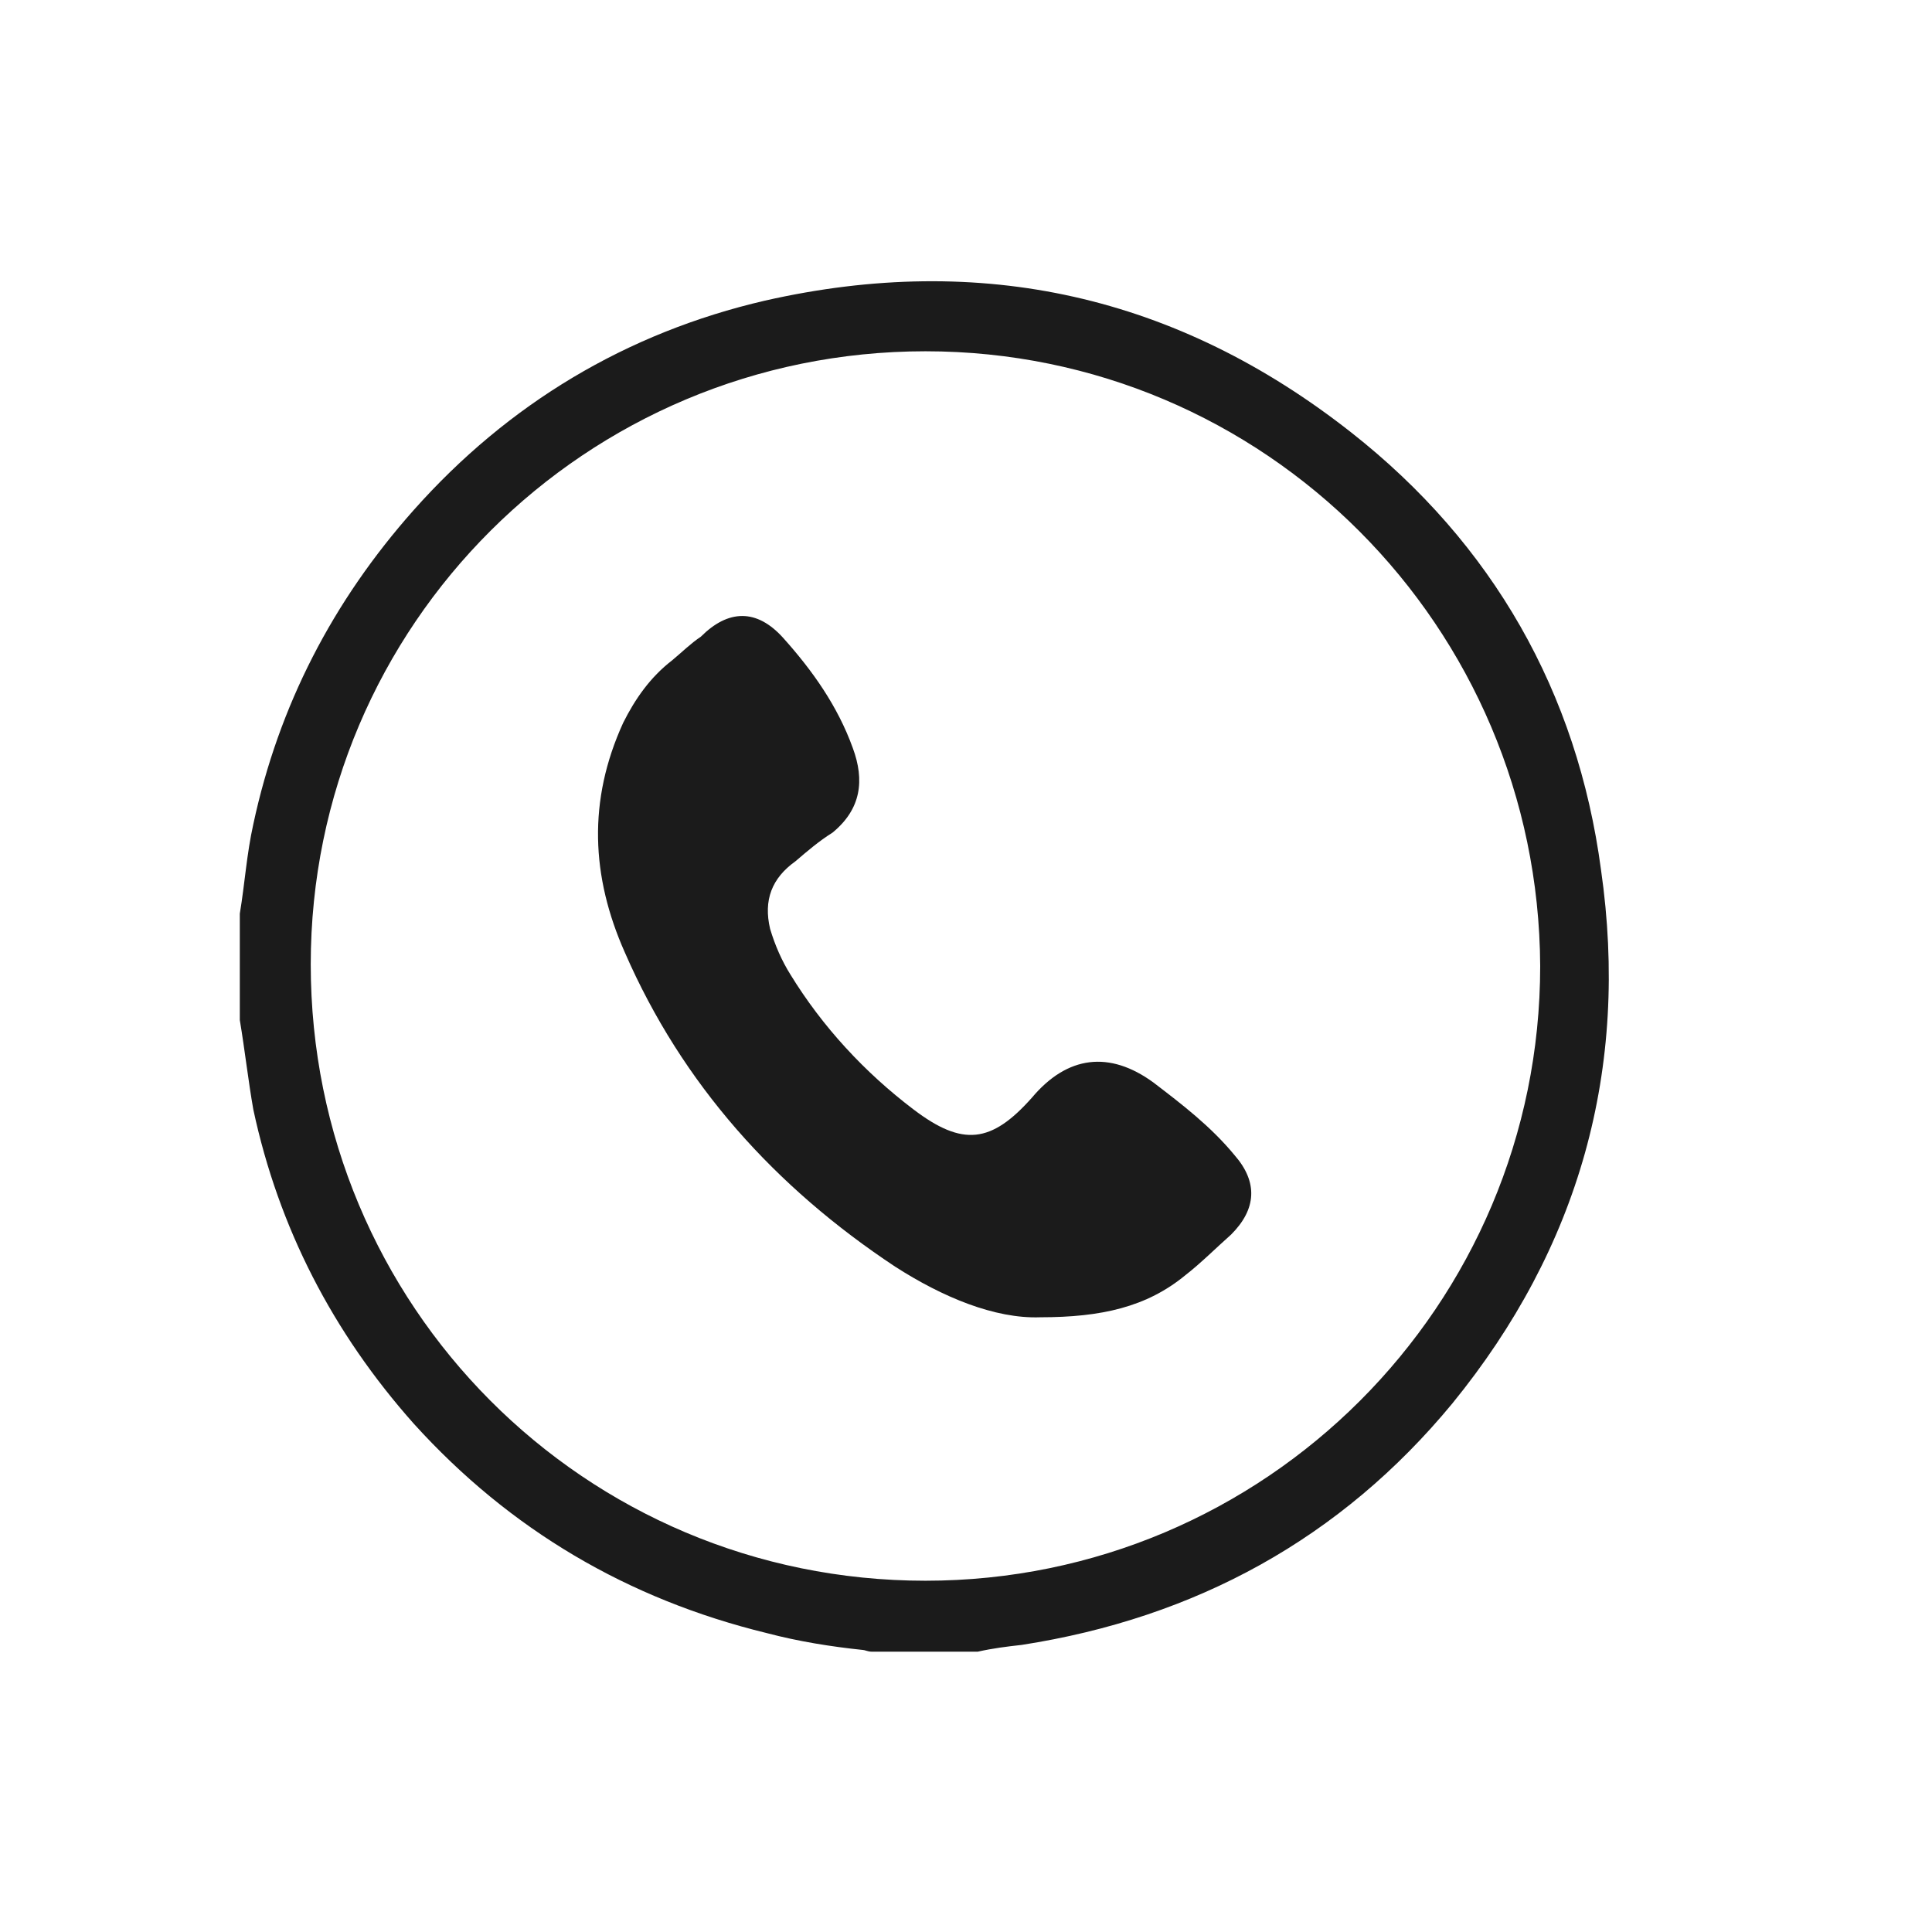 <?xml version="1.0" encoding="utf-8"?>
<!-- Generator: Adobe Illustrator 23.0.1, SVG Export Plug-In . SVG Version: 6.00 Build 0)  -->
<svg version="1.1" id="Warstwa_1" xmlns="http://www.w3.org/2000/svg" xmlns:xlink="http://www.w3.org/1999/xlink" x="0px" y="0px"
	 viewBox="0 0 11.44 11.44" style="enable-background:new 0 0 11.44 11.44;" xml:space="preserve">
<style type="text/css">
	.st0{display:none;}
	.st1{display:inline;fill:#1B1B1B;}
	.st2{fill:#1B1B1B;}
</style>
<g class="st0">
	<path class="st1" d="M5.72,3.01c1.22,0,2.44,0,3.65,0c0.14,0,0.2,0.02,0.2,0.18c-0.01,1.82-0.01,3.64,0,5.45
		c0,0.16-0.05,0.18-0.19,0.18c-2.44,0-4.87,0-7.31,0c-0.14,0-0.2-0.02-0.2-0.18c0.01-1.82,0.01-3.64,0-5.45
		c0-0.16,0.05-0.18,0.19-0.18C3.28,3.01,4.5,3.01,5.72,3.01z M2.8,3.56c0.05,0.05,0.07,0.08,0.09,0.1c0.84,0.85,1.68,1.71,2.53,2.56
		c0.21,0.21,0.41,0.21,0.62,0c0.27-0.27,0.53-0.54,0.79-0.81c0.58-0.58,1.15-1.16,1.73-1.74c0.03-0.03,0.09-0.06,0.08-0.12
		C6.71,3.56,4.77,3.56,2.8,3.56z M2.84,8.27c1.93,0,3.85,0,5.81,0C8,7.62,7.39,6.99,6.77,6.36C6.72,6.31,6.69,6.33,6.65,6.37
		c-0.1,0.1-0.19,0.19-0.29,0.29C6.11,6.91,5.82,6.95,5.49,6.89C5.2,6.83,5.03,6.6,4.85,6.4c-0.09-0.1-0.14-0.09-0.22,0
		C4.05,6.99,3.48,7.58,2.9,8.17C2.88,8.19,2.83,8.21,2.84,8.27z M2.43,7.84C2.46,7.82,2.48,7.81,2.49,7.8
		c0.6-0.61,1.19-1.22,1.79-1.82c0.06-0.07,0.05-0.1-0.01-0.16C3.87,5.42,3.47,5.01,3.06,4.6C2.86,4.4,2.65,4.19,2.43,3.97
		C2.43,5.27,2.43,6.54,2.43,7.84z M9.01,4.02C8.98,4.05,8.96,4.05,8.95,4.07C8.36,4.66,7.77,5.25,7.18,5.84
		C7.12,5.91,7.13,5.94,7.19,6C7.76,6.58,8.33,7.17,8.9,7.75c0.03,0.03,0.05,0.08,0.11,0.06C9.01,6.56,9.01,5.3,9.01,4.02z"/>
</g>
<g>
	<g>
		<path class="st2" d="M1.42,5.41c0.03-0.18,0.04-0.35,0.08-0.53c0.15-0.7,0.47-1.32,0.95-1.86c0.56-0.63,1.26-1.05,2.08-1.24
			c1.28-0.29,2.44-0.03,3.47,0.78c0.84,0.66,1.34,1.54,1.48,2.59C9.65,6.33,9.35,7.39,8.6,8.31c-0.66,0.8-1.52,1.27-2.55,1.43
			C5.96,9.75,5.88,9.76,5.79,9.78c-0.21,0-0.42,0-0.63,0c-0.02,0-0.04-0.01-0.05-0.01C4.92,9.75,4.73,9.72,4.54,9.67
			c-0.82-0.2-1.52-0.61-2.09-1.24c-0.48-0.54-0.8-1.16-0.95-1.86C1.47,6.4,1.45,6.22,1.42,6.04C1.42,5.83,1.42,5.62,1.42,5.41z
			 M5.48,2.08c-2.01,0-3.64,1.62-3.64,3.63c0,2.02,1.62,3.65,3.64,3.65c2.01,0,3.64-1.63,3.64-3.64C9.11,3.71,7.49,2.08,5.48,2.08z"
			/>
		<path class="st2" d="M6.16,7.8C5.89,7.81,5.58,7.68,5.3,7.5c-0.71-0.47-1.26-1.08-1.6-1.86c-0.2-0.45-0.22-0.9-0.01-1.36
			c0.07-0.14,0.16-0.27,0.29-0.37c0.06-0.05,0.11-0.1,0.17-0.14C4.31,3.61,4.48,3.6,4.64,3.78c0.17,0.19,0.32,0.4,0.41,0.65
			c0.07,0.19,0.05,0.36-0.12,0.5C4.85,4.98,4.78,5.04,4.71,5.1C4.57,5.2,4.52,5.33,4.56,5.5c0.03,0.1,0.07,0.19,0.12,0.27
			c0.19,0.31,0.44,0.58,0.73,0.8C5.7,6.79,5.87,6.77,6.11,6.5c0.21-0.25,0.46-0.28,0.72-0.09C7,6.54,7.17,6.67,7.31,6.84
			C7.45,7,7.44,7.16,7.29,7.31C7.2,7.39,7.11,7.48,7.02,7.55C6.79,7.74,6.52,7.8,6.16,7.8z"/>
	</g>
</g>
</svg>
